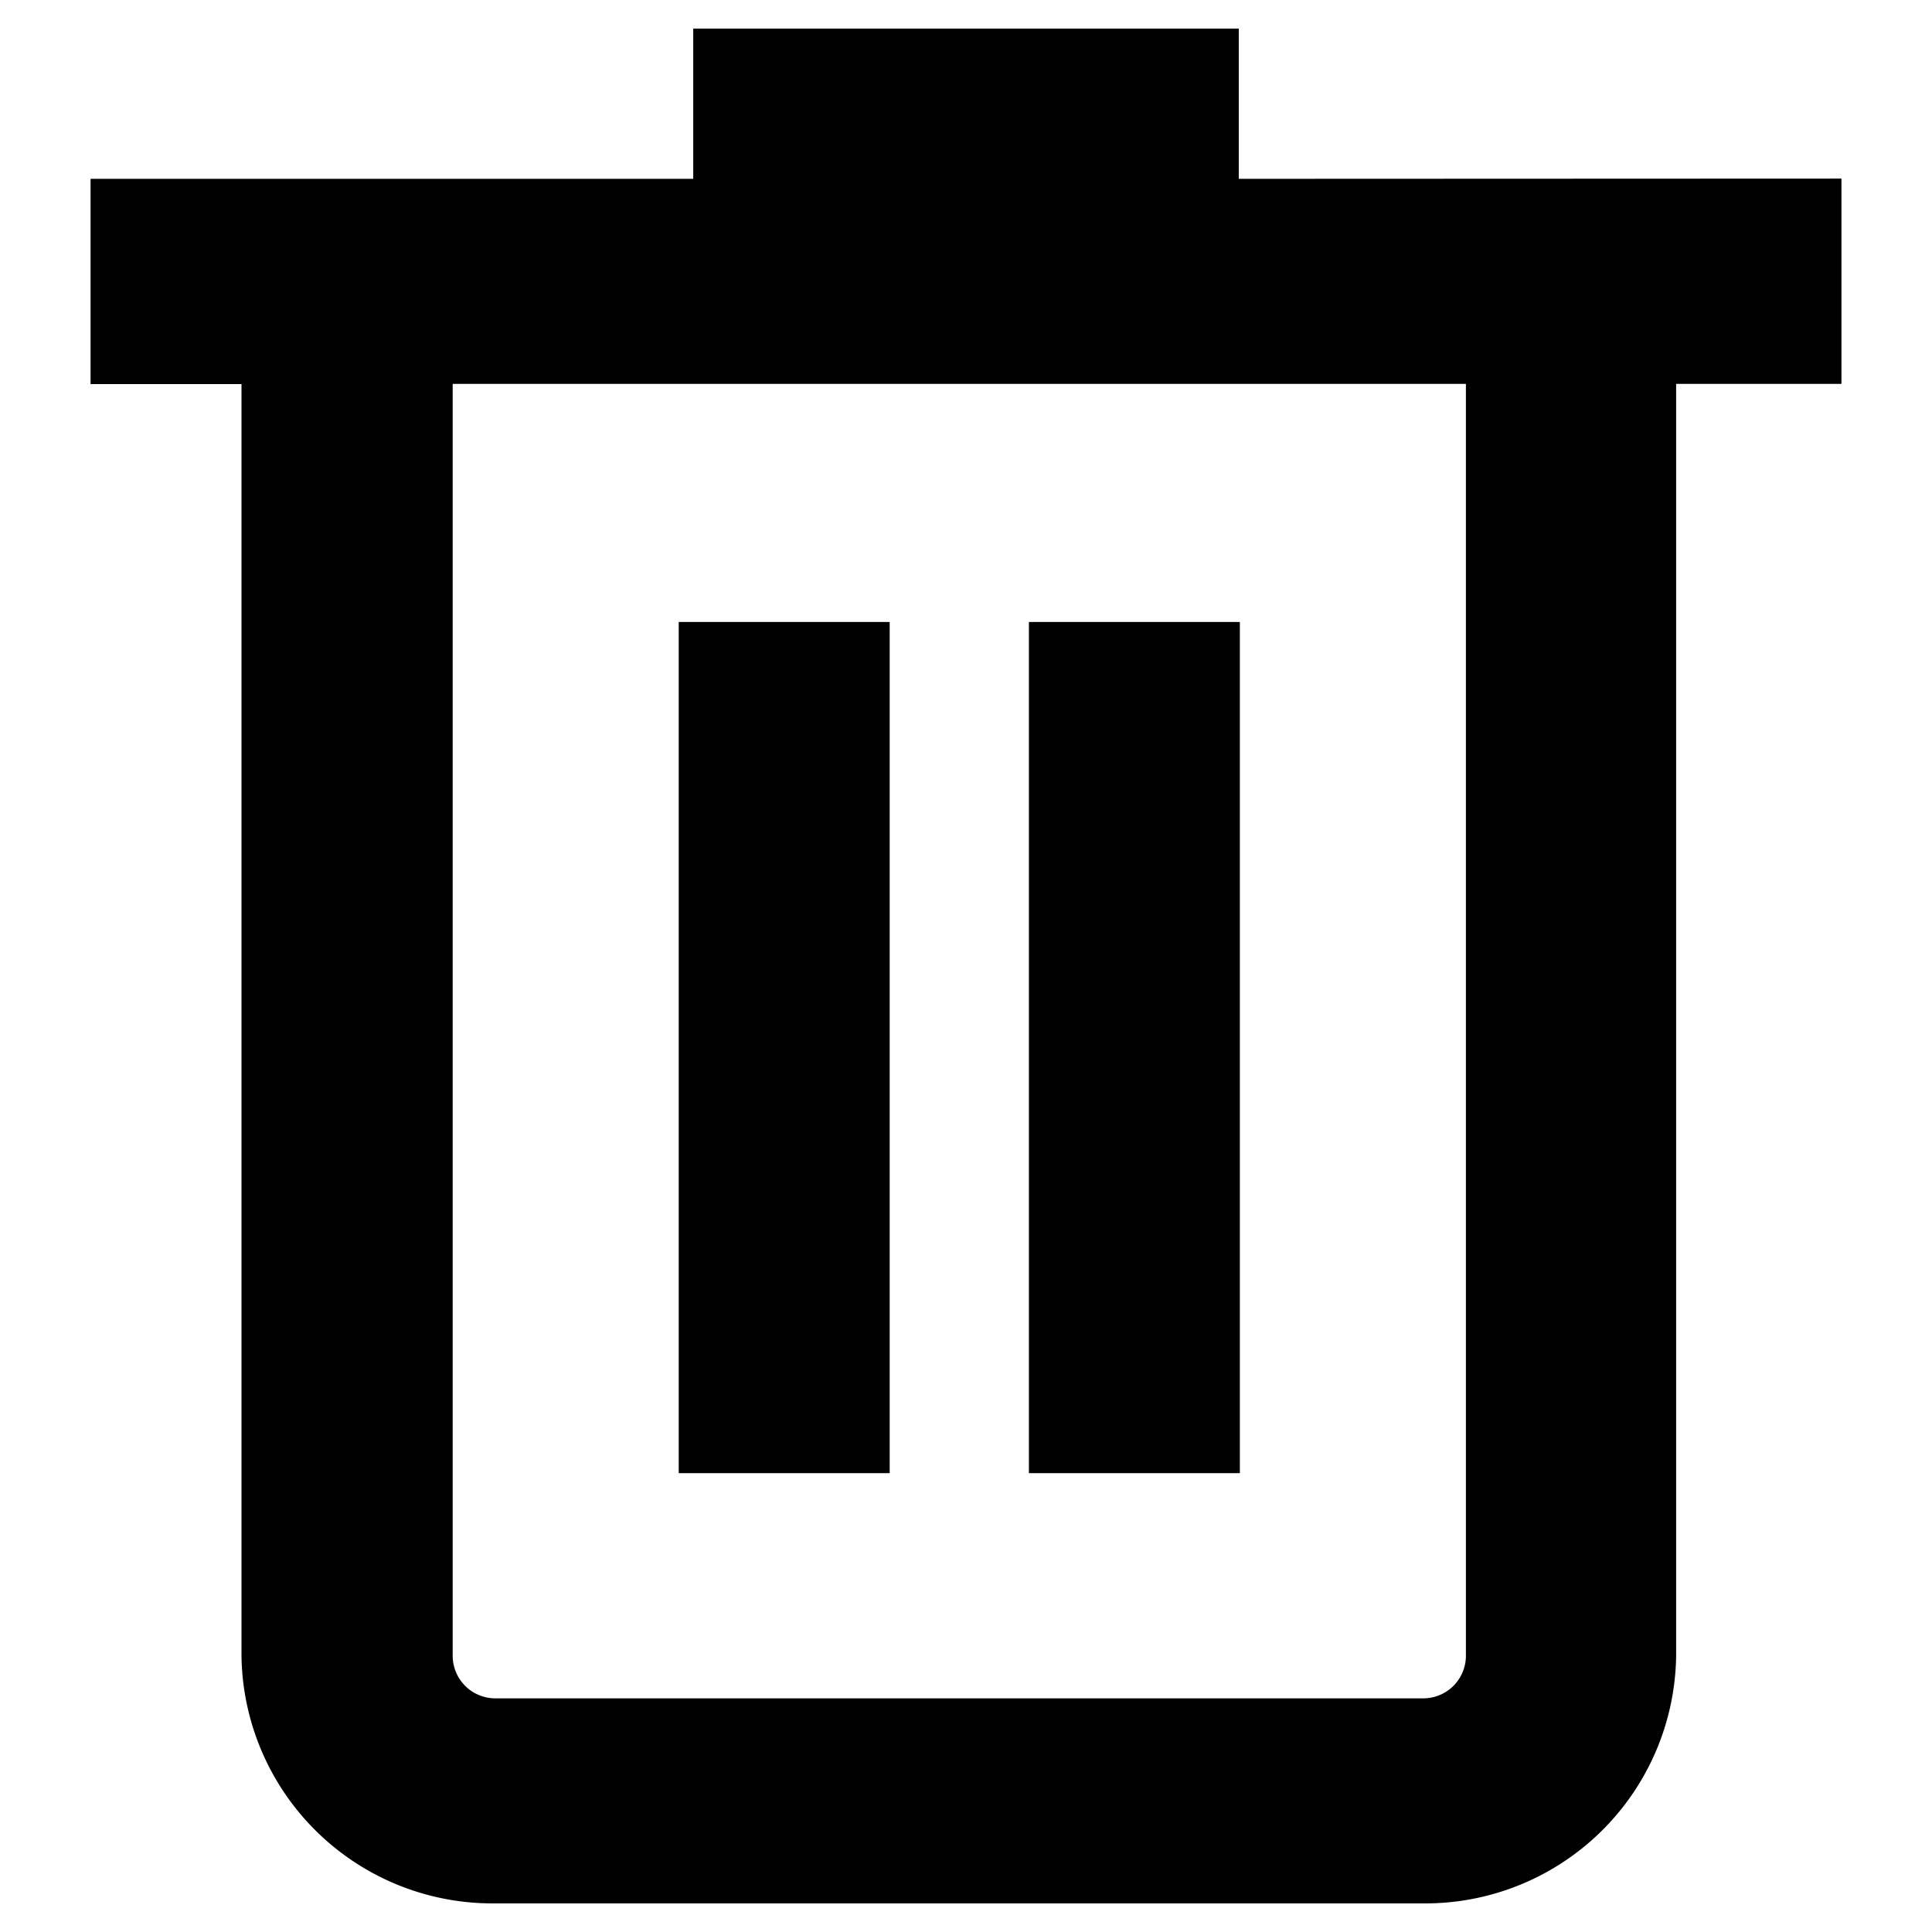 <svg xmlns="http://www.w3.org/2000/svg" viewBox="0 0 16 16">
  <title>trash</title>
  <g id="Layer_1" data-name="Layer 1">
    <g id="Layer_5" data-name="Layer 5">
      <g>
        <path d="M10.259,1.481V.237H5.741V1.481H.75v1.7H2V13.717a2.078,2.078,0,0,0,2.1,2.046h7.676a2.078,2.078,0,0,0,2.105-2.046V3.179H15.25v-1.7ZM12.14,13.717a.353.353,0,0,1-.358.348H4.106a.353.353,0,0,1-.357-.348V3.179H12.14Z"/>
        <rect x="5.621" y="5.151" width="1.747" height="7.049"/>
        <rect x="8.521" y="5.151" width="1.747" height="7.049"/>
      </g>
    </g>
  </g>
</svg>
